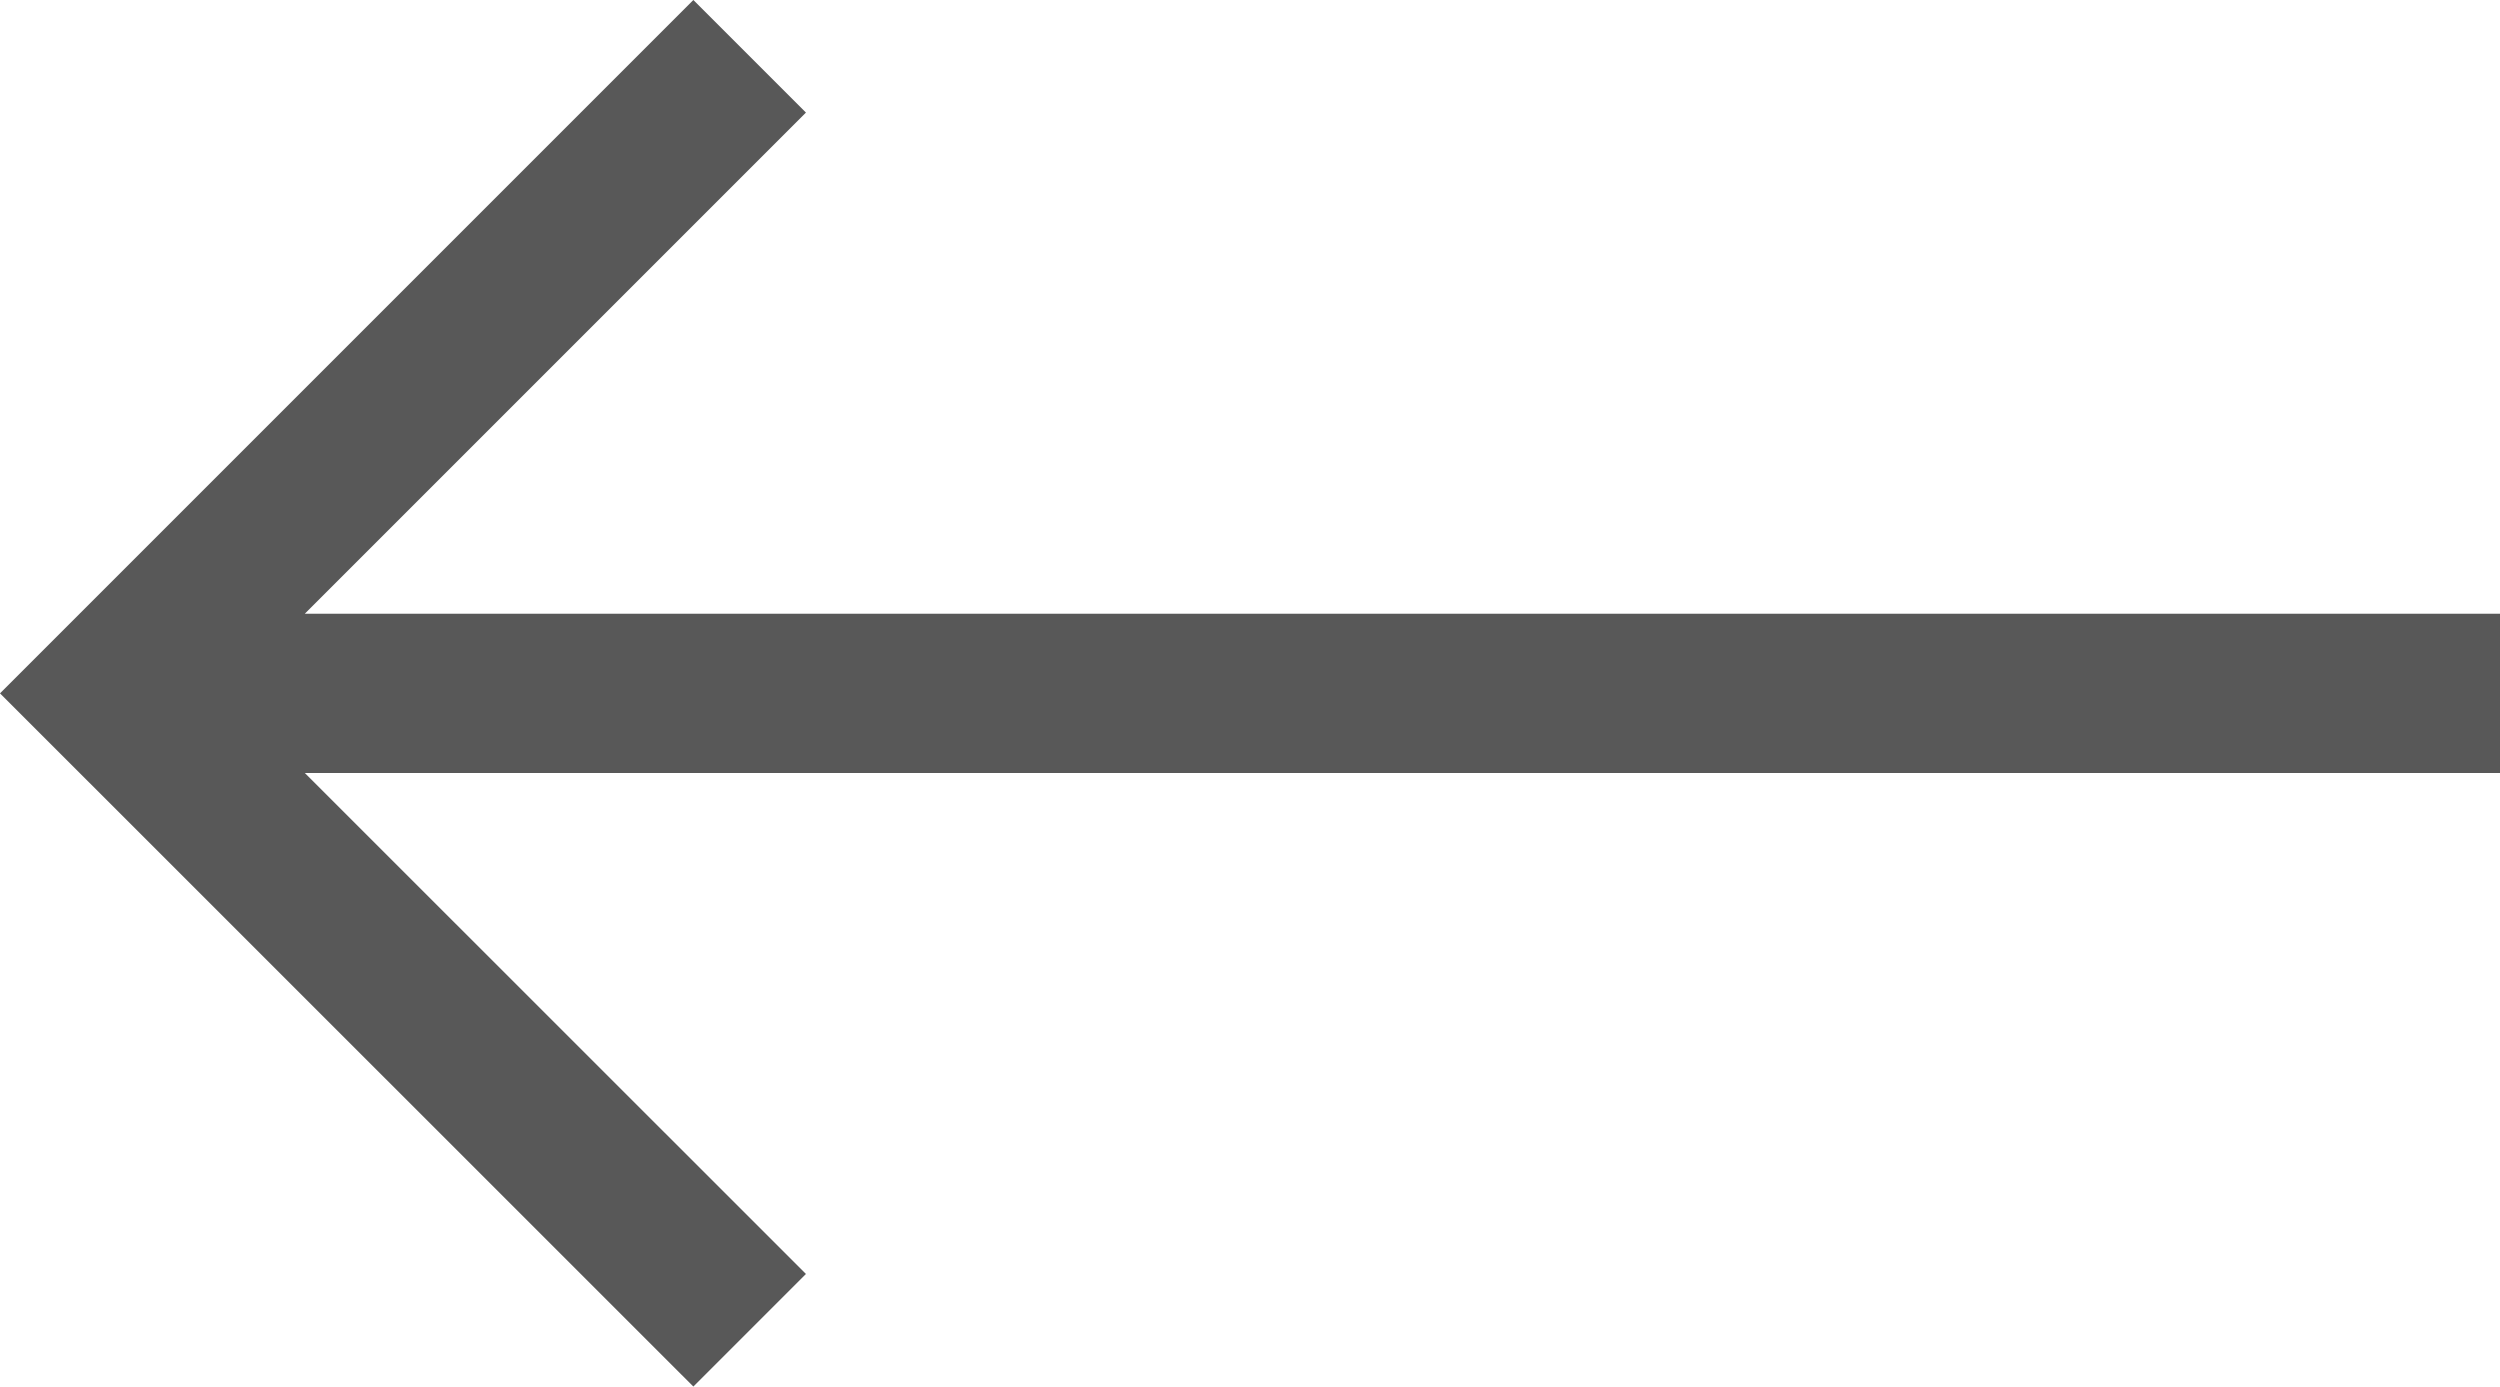 <?xml version="1.0" ?><svg id="left-arrow-backward-sign" style="enable-background:new 0 0 15.699 8.707;" version="1.1" viewBox="0 0 15.699 8.707" xml:space="preserve" xmlns="http://www.w3.org/2000/svg" fill="#585858" xmlns:xlink="http://www.w3.org/1999/xlink"><polygon points="15.699,3.854 1.914,3.854 5.061,0.707 4.354,0 0,4.354 4.354,8.707 5.061,8 1.914,4.854 15.699,4.854 "/></svg>
